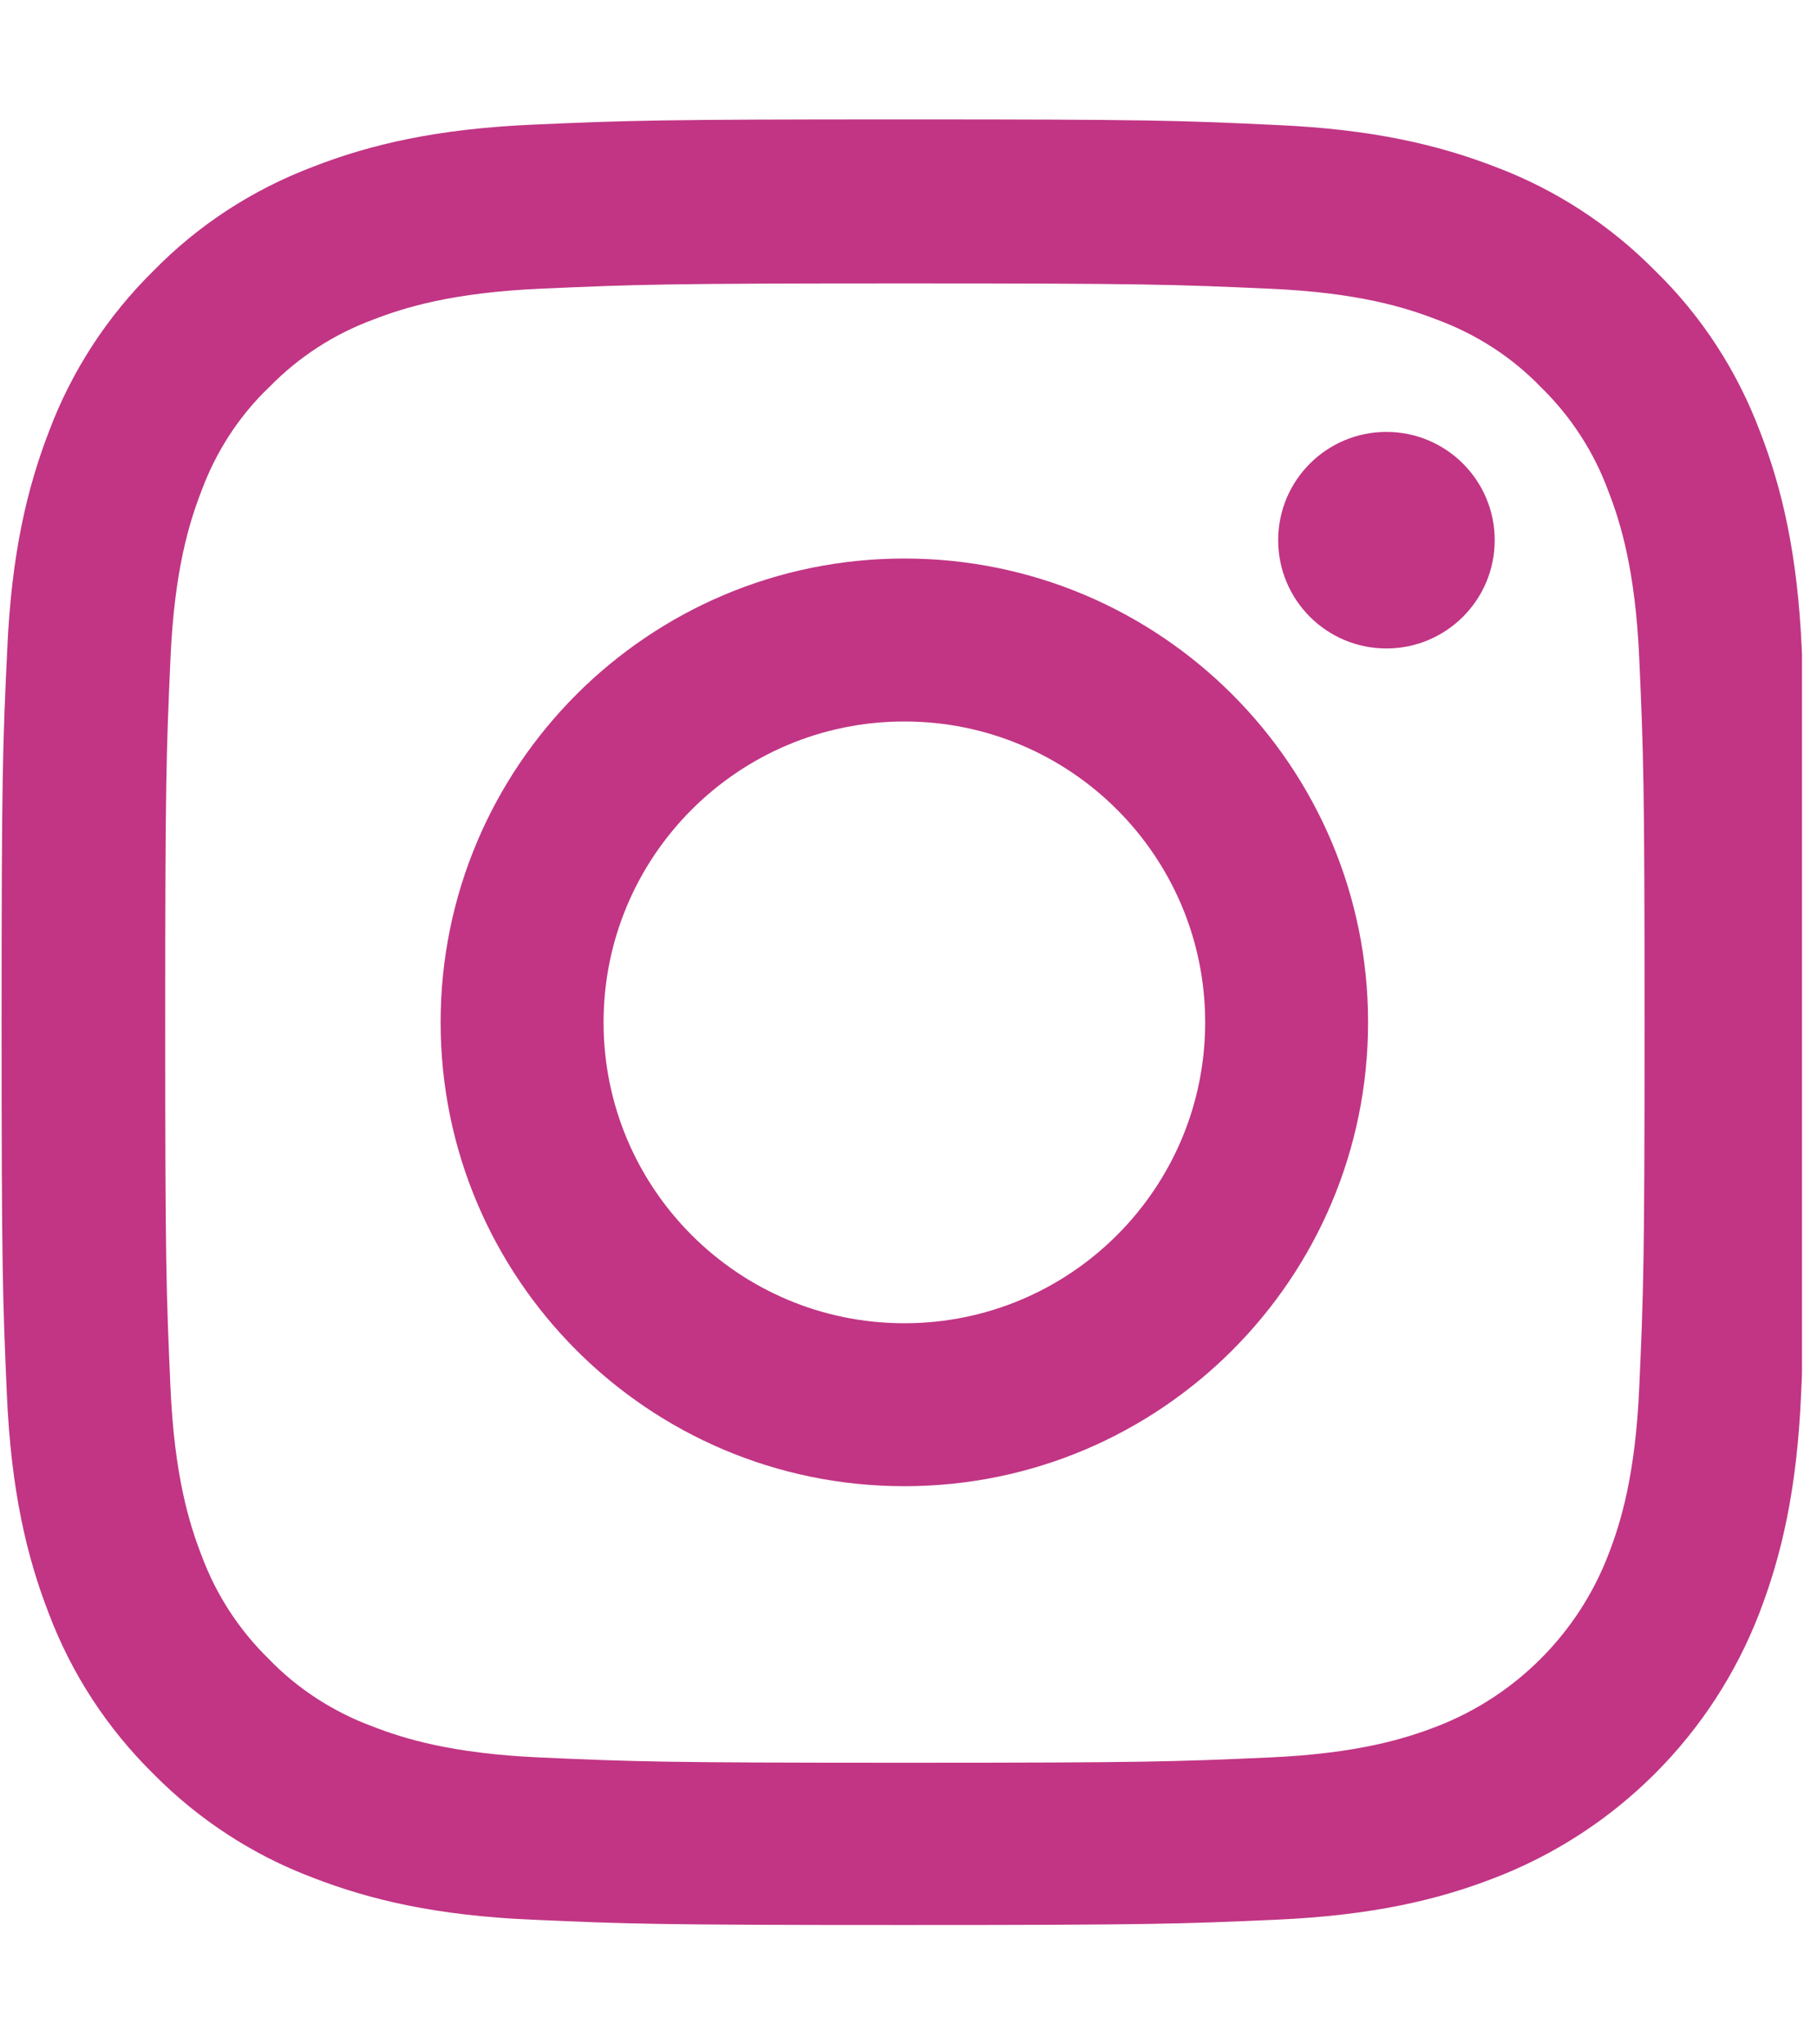 <svg width="40" height="45" viewBox="0 0 40 45" fill="none" xmlns="http://www.w3.org/2000/svg">
<g clip-path="url(#clip0_40_3342)">
<path fill-rule="evenodd" clip-rule="evenodd" d="M39.666 14.313C39.573 12.201 39.231 10.749 38.742 9.491C38.237 8.156 37.461 6.96 36.444 5.967C35.45 4.957 34.247 4.173 32.927 3.676C31.662 3.187 30.218 2.845 28.107 2.752C25.979 2.651 25.304 2.628 19.909 2.628C14.513 2.628 13.838 2.651 11.718 2.744C9.607 2.838 8.155 3.179 6.898 3.668C5.562 4.173 4.367 4.949 3.373 5.967C2.364 6.96 1.58 8.164 1.083 9.484C0.594 10.749 0.252 12.193 0.159 14.305C0.058 16.433 0.035 17.108 0.035 22.504C0.035 27.9 0.058 28.576 0.151 30.695C0.244 32.807 0.586 34.259 1.075 35.517C1.58 36.852 2.364 38.048 3.373 39.042C4.367 40.051 5.57 40.836 6.89 41.332C8.155 41.822 9.599 42.163 11.711 42.256C13.83 42.35 14.505 42.373 19.901 42.373C25.296 42.373 25.972 42.35 28.091 42.256C30.203 42.163 31.654 41.822 32.912 41.332C34.233 40.822 35.432 40.041 36.434 39.039C37.435 38.038 38.216 36.838 38.727 35.517C39.215 34.252 39.557 32.807 39.65 30.695C39.744 28.576 39.767 27.9 39.767 22.504C39.767 17.108 39.759 16.433 39.666 14.313ZM36.087 30.54C36.002 32.481 35.676 33.529 35.404 34.228C34.736 35.96 33.362 37.334 31.631 38.002C30.932 38.273 29.877 38.599 27.943 38.685C25.847 38.778 25.219 38.801 19.916 38.801C14.614 38.801 13.977 38.778 11.889 38.685C9.948 38.599 8.9 38.273 8.201 38.002C7.34 37.683 6.556 37.179 5.919 36.519C5.259 35.874 4.755 35.098 4.436 34.236C4.165 33.537 3.839 32.481 3.753 30.548C3.66 28.452 3.637 27.823 3.637 22.52C3.637 17.217 3.66 16.58 3.753 14.492C3.839 12.551 4.165 11.502 4.436 10.804C4.755 9.942 5.259 9.158 5.927 8.521C6.571 7.861 7.348 7.356 8.209 7.038C8.908 6.766 9.964 6.44 11.897 6.355C13.993 6.262 14.622 6.238 19.924 6.238C25.234 6.238 25.863 6.262 27.951 6.355C29.892 6.44 30.94 6.766 31.639 7.038C32.5 7.356 33.285 7.861 33.921 8.521C34.581 9.165 35.086 9.942 35.404 10.804C35.676 11.502 36.002 12.558 36.087 14.492C36.18 16.588 36.204 17.217 36.204 22.52C36.204 27.823 36.18 28.444 36.087 30.54Z" fill="#C13584"/>
<path fill-rule="evenodd" clip-rule="evenodd" d="M19.909 12.294C14.273 12.294 9.7 16.867 9.7 22.504C9.7 28.141 14.273 32.714 19.909 32.714C25.545 32.714 30.117 28.141 30.117 22.504C30.117 16.867 25.545 12.294 19.909 12.294ZM19.909 29.127C16.253 29.127 13.287 26.161 13.287 22.504C13.287 18.847 16.253 15.881 19.909 15.881C23.565 15.881 26.531 18.847 26.531 22.504C26.531 26.161 23.565 29.127 19.909 29.127ZM32.905 11.89C32.905 13.207 31.837 14.274 30.521 14.274C29.205 14.274 28.138 13.207 28.138 11.89C28.138 10.574 29.205 9.507 30.521 9.507C31.837 9.507 32.905 10.574 32.905 11.89Z" fill="#C13584"/>
</g>
<defs>
<clipPath id="clip0_40_3342">
<rect width="39.67" height="45" fill="white"/>
</clipPath>
</defs>
</svg>
